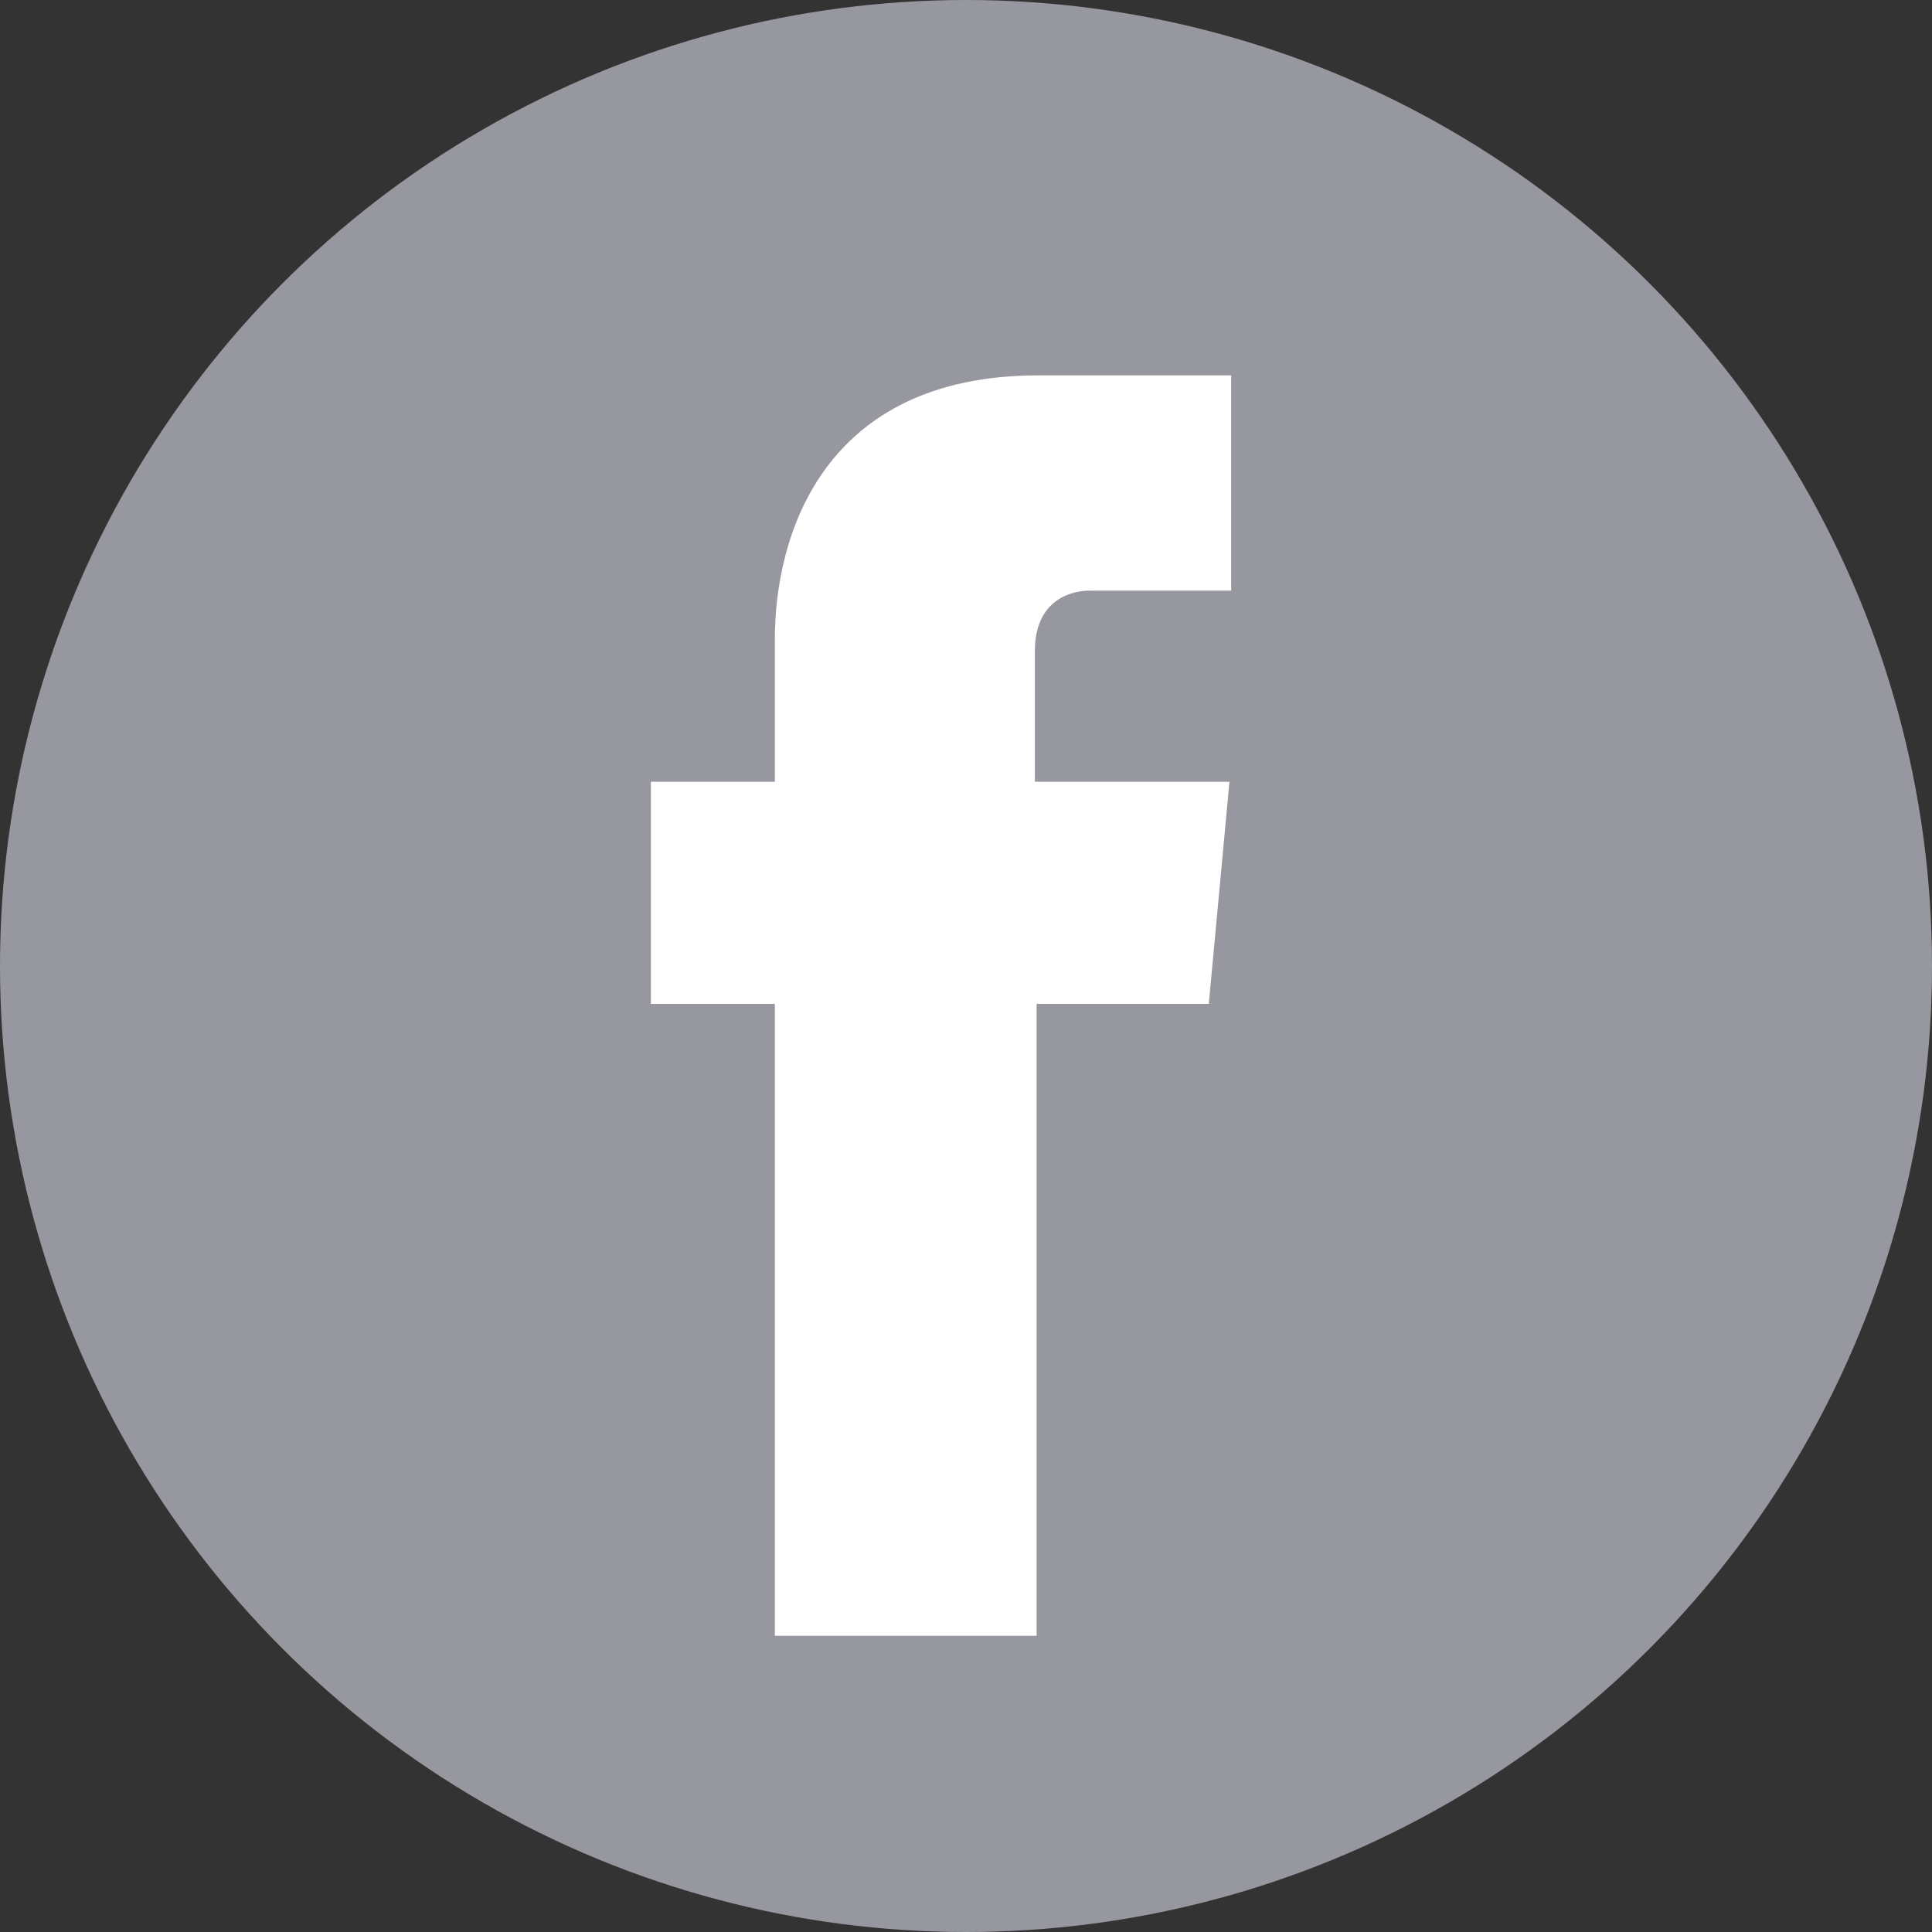 <?xml version="1.0" encoding="utf-8"?>
<!-- Generator: Adobe Illustrator 19.0.0, SVG Export Plug-In . SVG Version: 6.00 Build 0)  -->
<svg version="1.1" id="Capa_1" xmlns="http://www.w3.org/2000/svg" xmlns:xlink="http://www.w3.org/1999/xlink" x="0px" y="0px"
	 viewBox="-423 224.8 112.2 112.2" style="enable-background:new -423 224.8 112.2 112.2;" xml:space="preserve">
<rect x="-423" y="224.8" width="112.2" height="112.2" fill="#333333" stroke="none"/>
<style type="text/css">
	.st0{fill:#9797A0;}
	.st1{fill:#FFFFFF;}
</style>
<g>
	<circle class="st0" cx="-366.9" cy="280.9" r="56.1"/>
	<path class="st1" d="M-352.8,283.1h-10v36.7H-378v-36.7h-7.2v-12.9h7.2v-8.3c0-6,2.8-15.3,15.3-15.3h11.2v12.5h-8.2
		c-1.3,0-3.2,0.7-3.2,3.5v7.6h11.3L-352.8,283.1z"/>
</g>
</svg>
